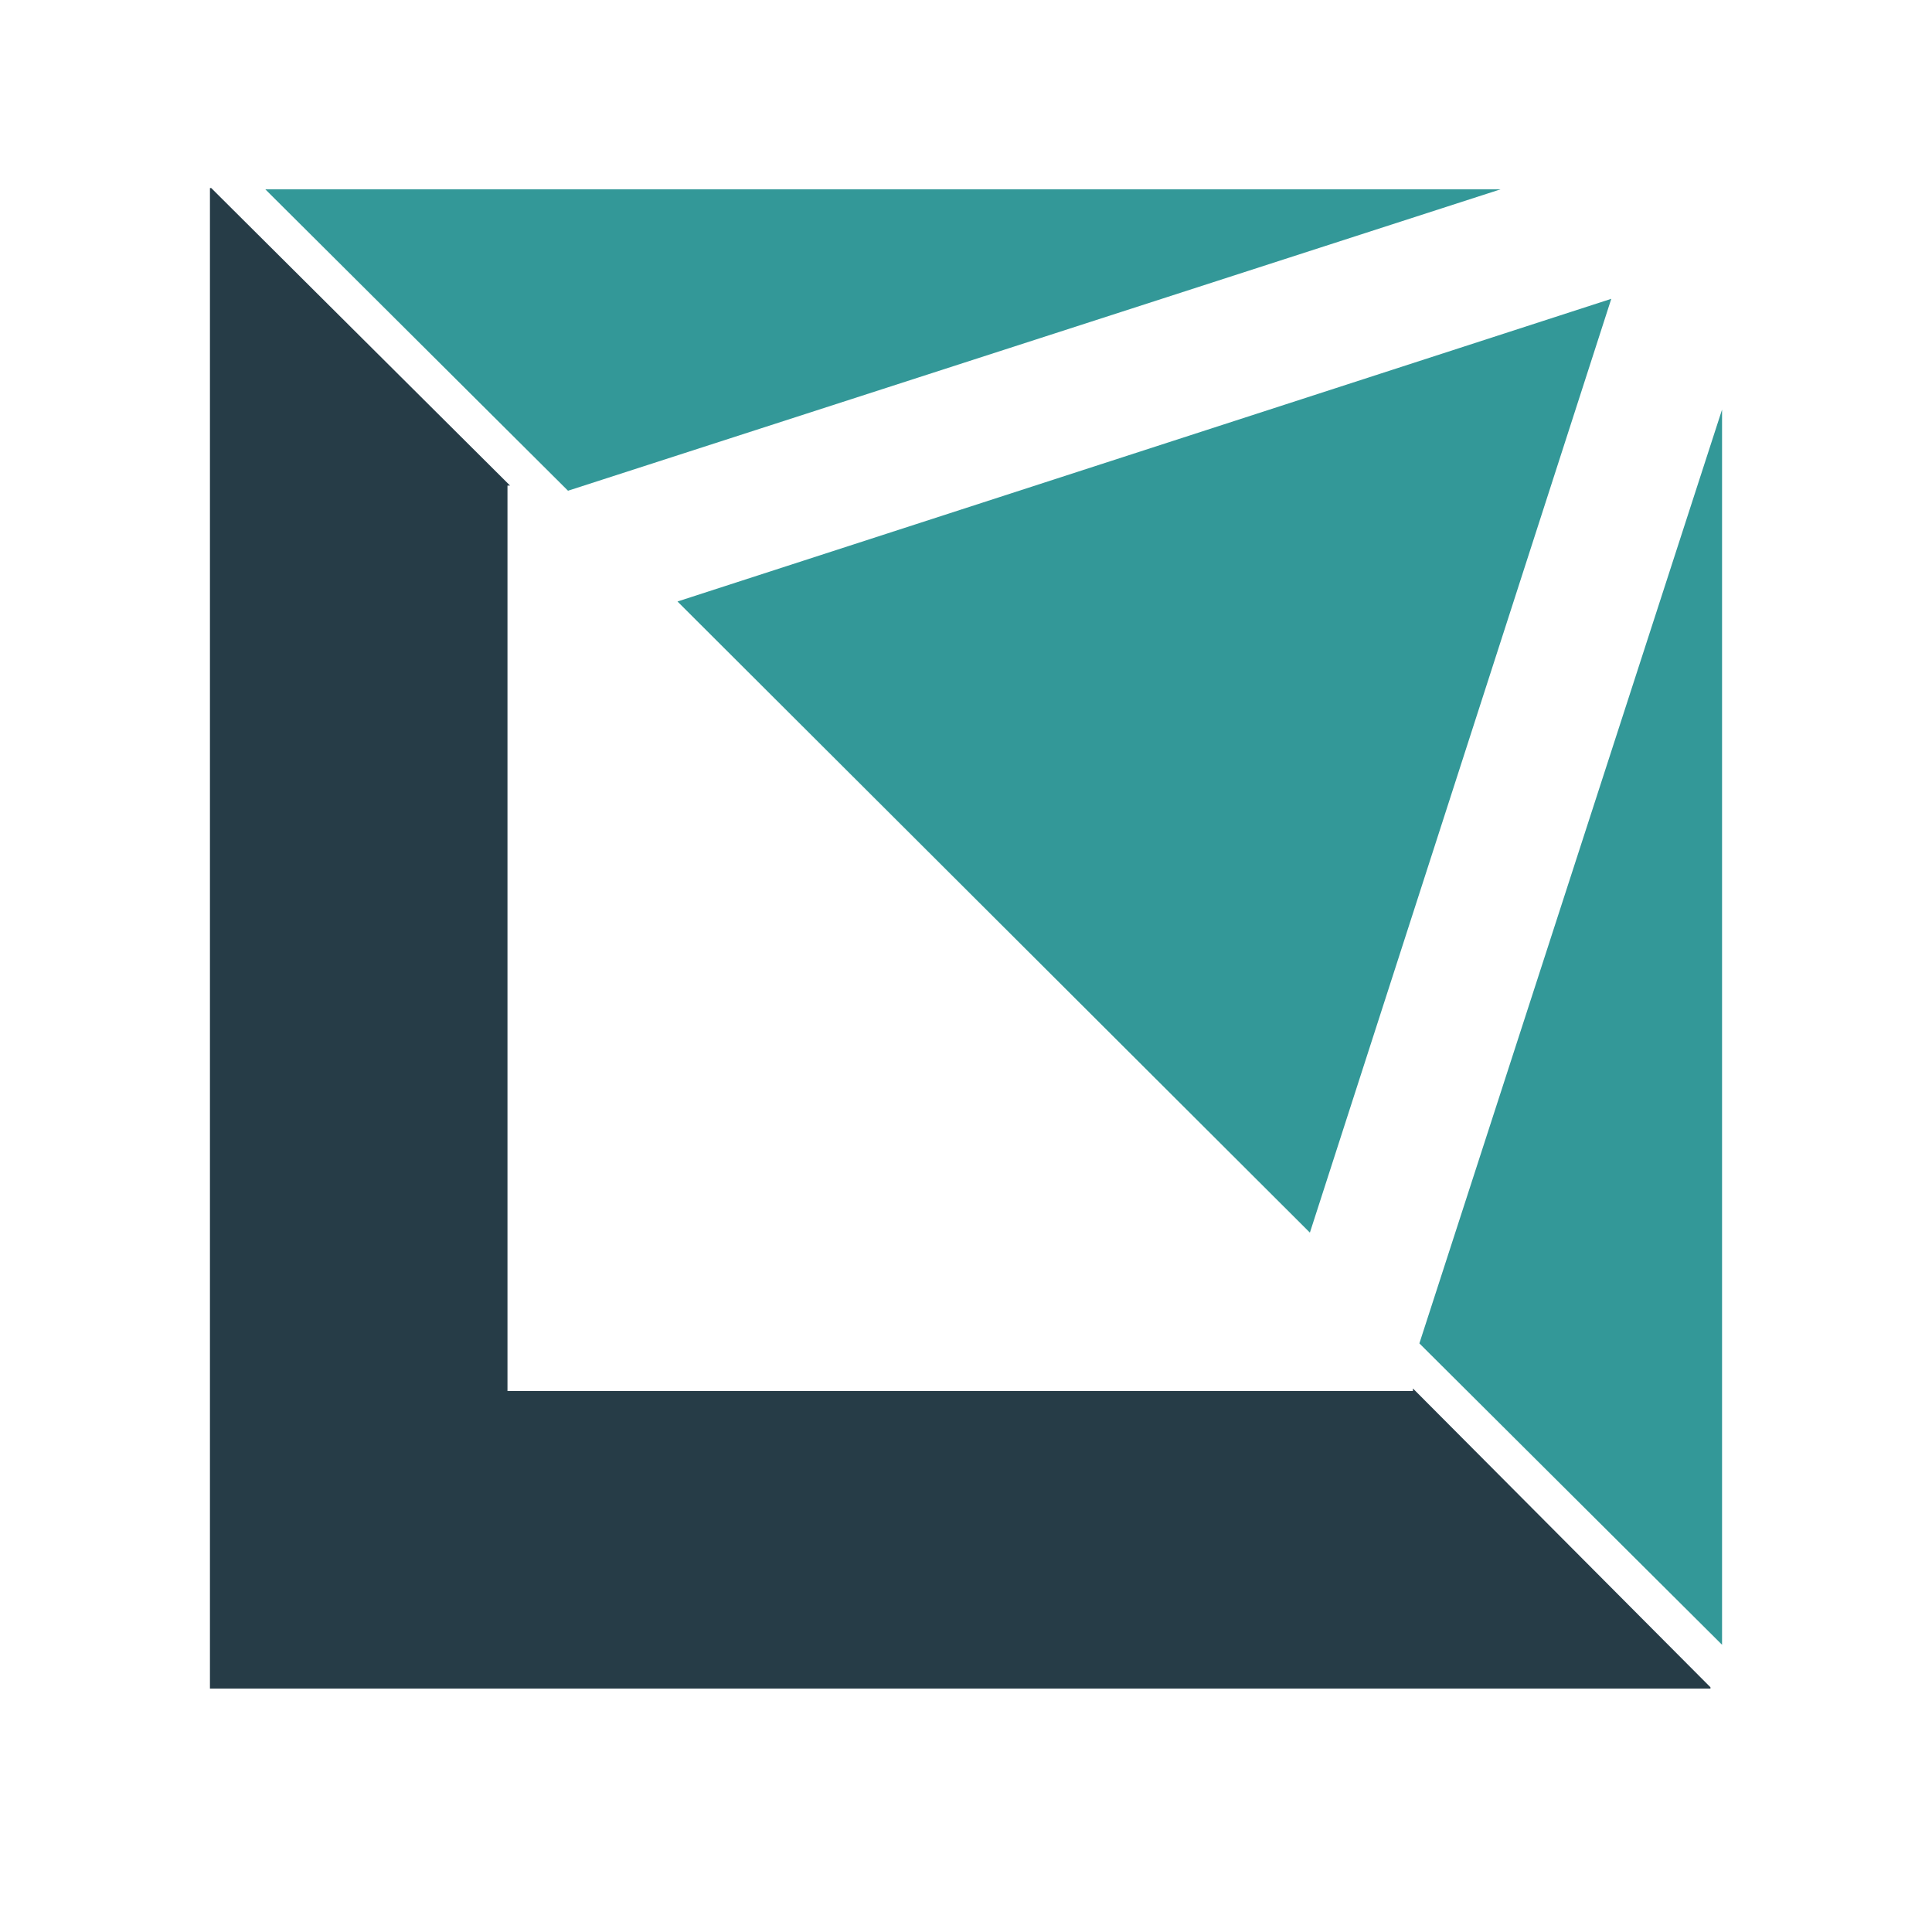 <?xml version="1.0" encoding="utf-8"?>
<!-- Generator: Adobe Illustrator 18.1.0, SVG Export Plug-In . SVG Version: 6.00 Build 0)  -->
<svg version="1.0" id="Layer_1" xmlns="http://www.w3.org/2000/svg" xmlns:xlink="http://www.w3.org/1999/xlink" x="0px" y="0px"
	 viewBox="0 0 150 150" enable-background="new 0 0 150 150" xml:space="preserve">
<g>
	<polygon fill-rule="evenodd" clip-rule="evenodd" fill="#339898" points="52.6,46.7 125.1,23.2 101.7,95.7 52.6,46.7 	"/>
	<polygon fill-rule="evenodd" clip-rule="evenodd" fill="#339898" points="133.7,127.7 133.7,31.8 110.2,104.3 133.7,127.7 	"/>
	<polygon fill-rule="evenodd" clip-rule="evenodd" fill="#339898" points="20.6,14.7 116.5,14.7 44.1,38.1 20.6,14.7 	"/>
	<polygon fill-rule="evenodd" clip-rule="evenodd" fill="#263C47" points="109.7,107.8 109.7,108 39.4,108 39.4,37.7 39.6,37.7 
		16.4,14.6 16.3,14.6 16.3,131.1 132.8,131.1 132.8,131 	"/>
</g>
</svg>
